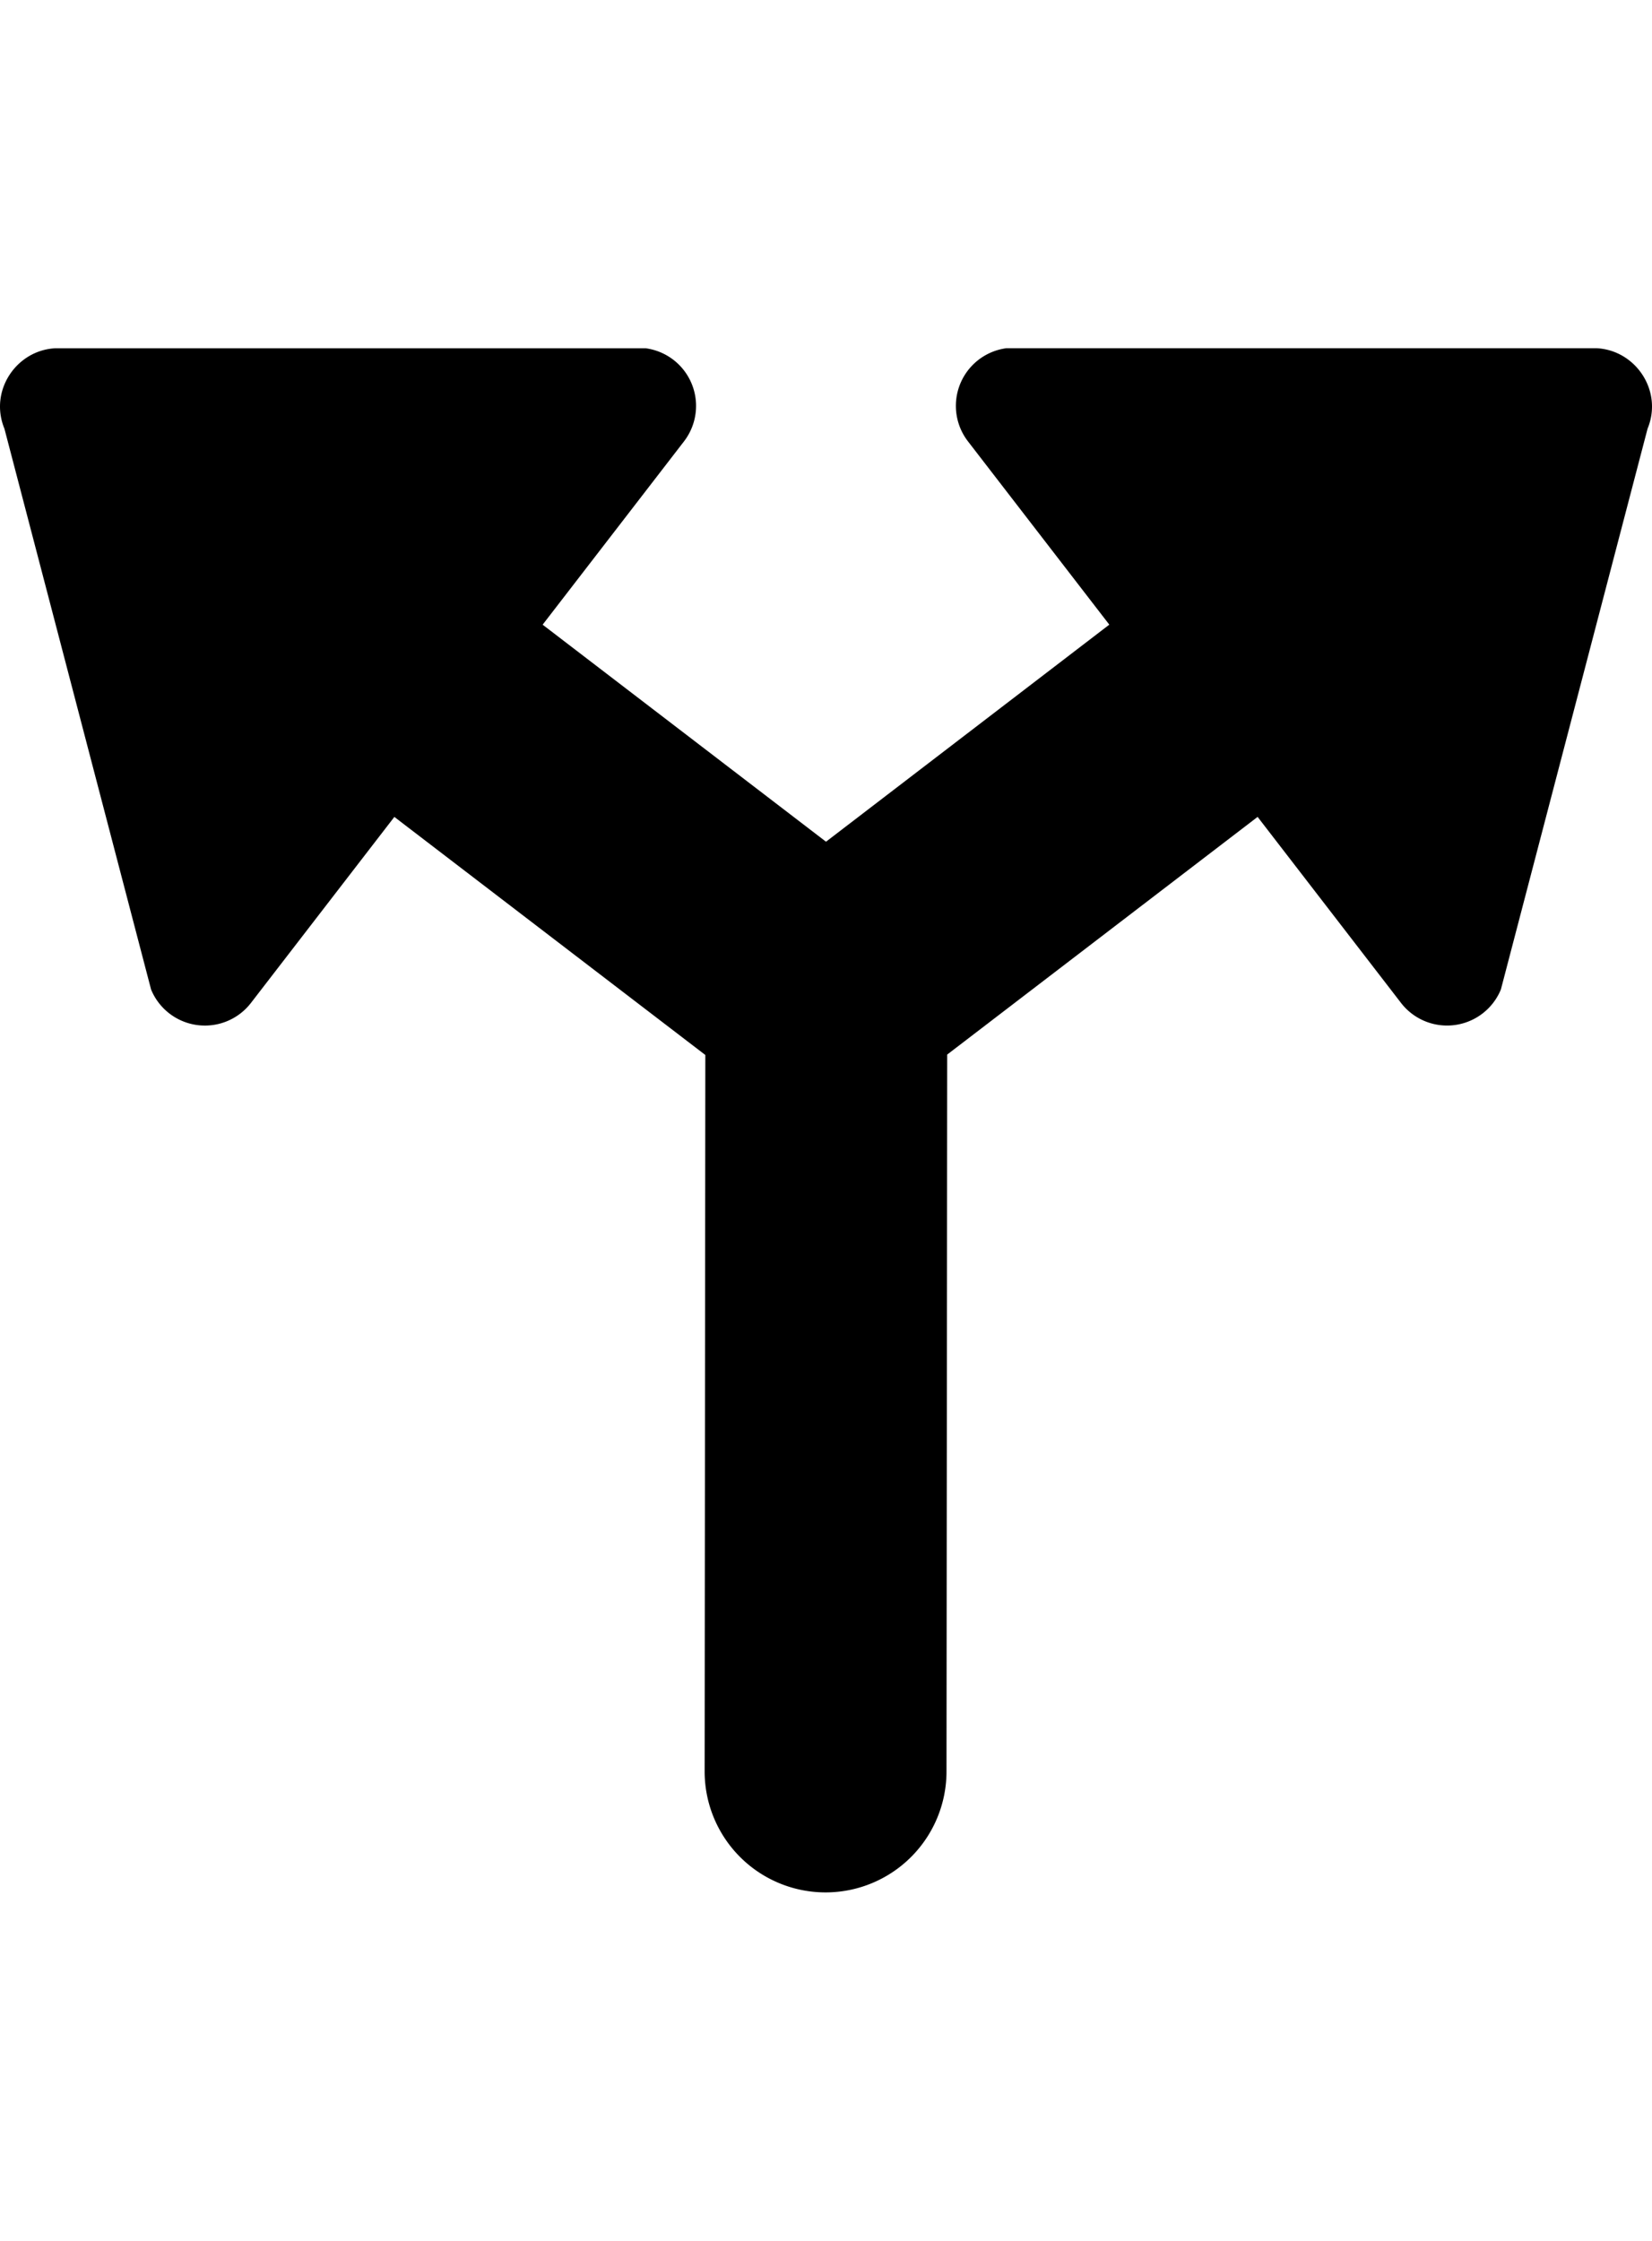 <svg xmlns="http://www.w3.org/2000/svg" class="cf-icon-svg" viewBox="0 0 884.82 1200"><path d="M855.05,186.49H539a31.15,31.15,0,0,0-20.54,49.9l66.24,85.89,9.45,12.25L442.41,450.78,290.64,334.55l9.45-12.25,66.24-85.89a31.15,31.15,0,0,0-20.54-49.9h-316C8.88,187.43-6,209.23,2.38,229.61L80.92,529.93a31.16,31.16,0,0,0,53.5,7.18l59-76.53,17.8-23.08L377.78,565l-.37,383.71a64.77,64.77,0,1,0,129.54,0l.37-383.93L673.58,437.49l17.8,23.08,59,76.53a31.16,31.16,0,0,0,53.5-7.18L882.44,229.6C890.83,209.23,875.94,187.43,855.05,186.49Z"/></svg>